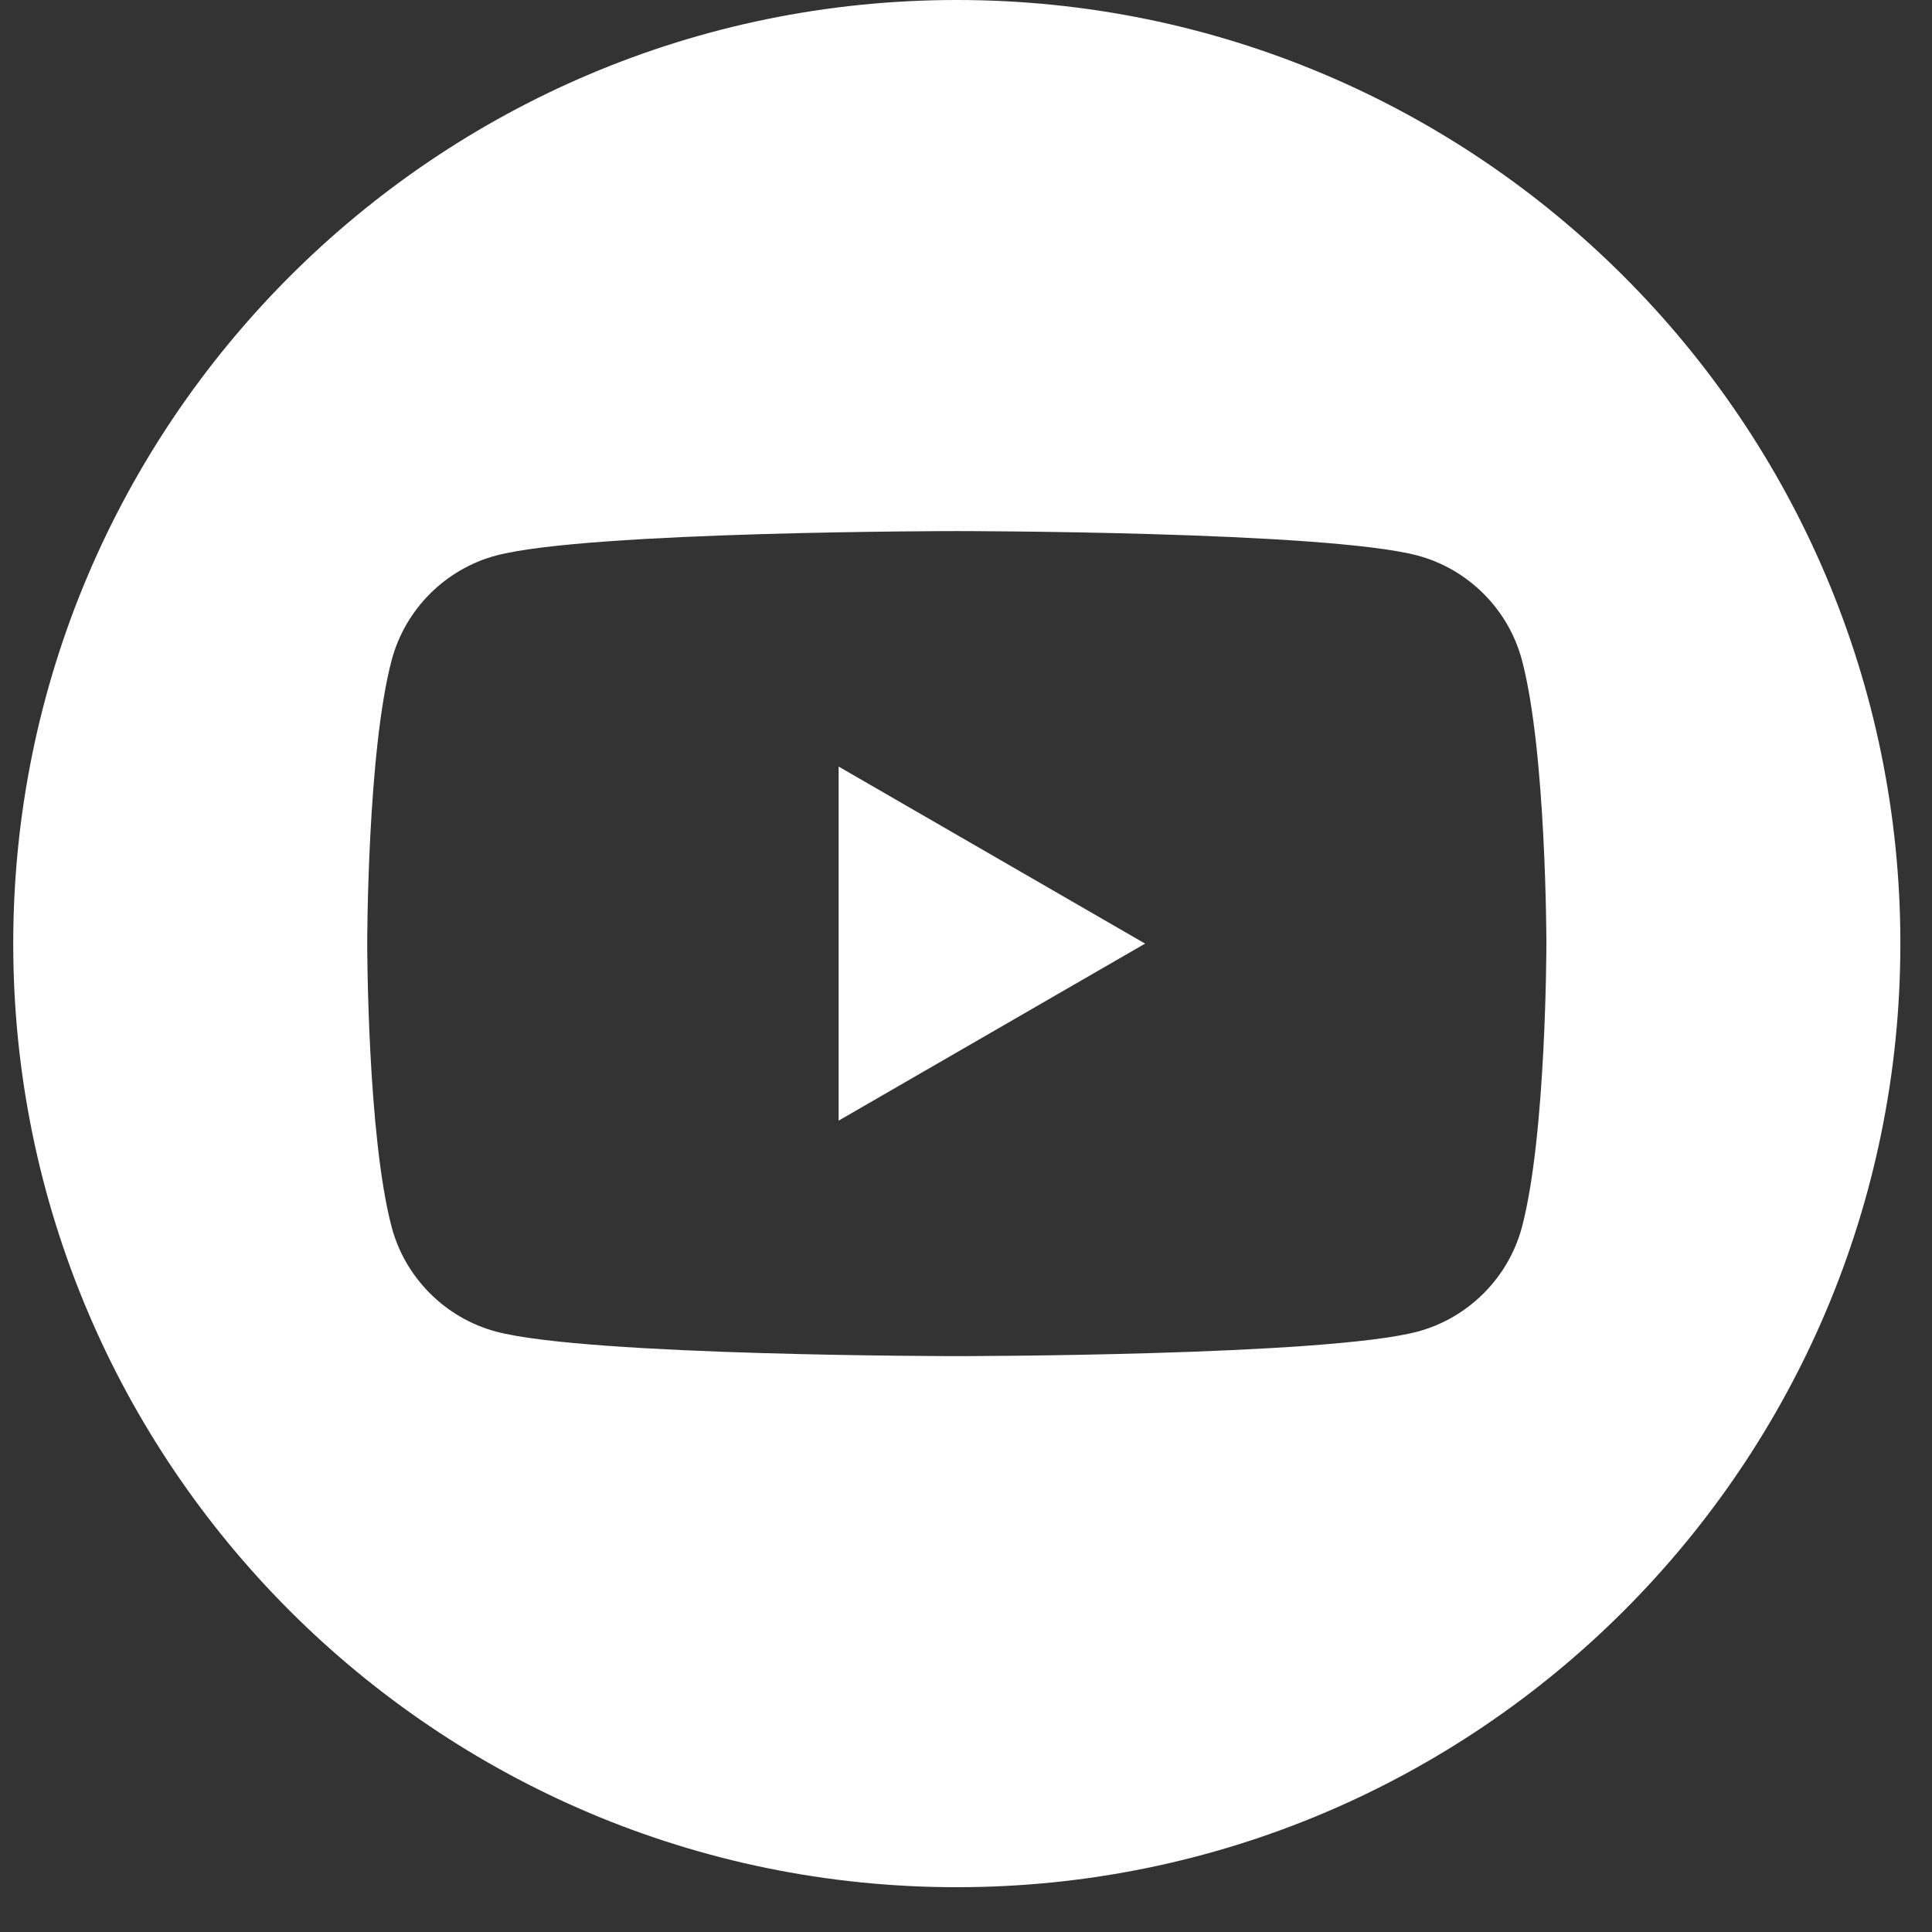 <svg width="27" height="27" viewBox="0 0 27 27" fill="none" xmlns="http://www.w3.org/2000/svg">
<rect x="0" y="0" width="27" height="27" fill="#333333" stroke="none"/>
<g clip-path="url(#clip0_391_252)">
<path fill-rule="evenodd" clip-rule="evenodd" d="M13.371 0C20.651 0 26.558 5.908 26.558 13.187C26.558 20.466 20.651 26.374 13.371 26.374C6.092 26.374 0.185 20.466 0.185 13.187C0.185 5.908 6.092 0 13.371 0ZM21.268 9.22C21.078 8.513 20.519 7.954 19.812 7.764C18.525 7.422 13.371 7.422 13.371 7.422C13.371 7.422 8.218 7.422 6.931 7.764C6.224 7.954 5.665 8.513 5.475 9.22C5.132 10.507 5.132 13.187 5.132 13.187C5.132 13.187 5.132 15.866 5.475 17.154C5.665 17.86 6.224 18.419 6.931 18.609C8.218 18.952 13.371 18.952 13.371 18.952C13.371 18.952 18.525 18.952 19.812 18.609C20.519 18.419 21.078 17.86 21.268 17.154C21.611 15.866 21.611 13.187 21.611 13.187C21.611 13.187 21.611 10.507 21.268 9.22ZM11.72 15.661V10.713L16.003 13.187L11.72 15.661Z" fill="white"/>
</g>
<defs>
<clipPath id="clip0_391_252">
<rect width="26.374" height="26.374" fill="white" transform="translate(0.185)"/>
</clipPath>
</defs>
</svg>
